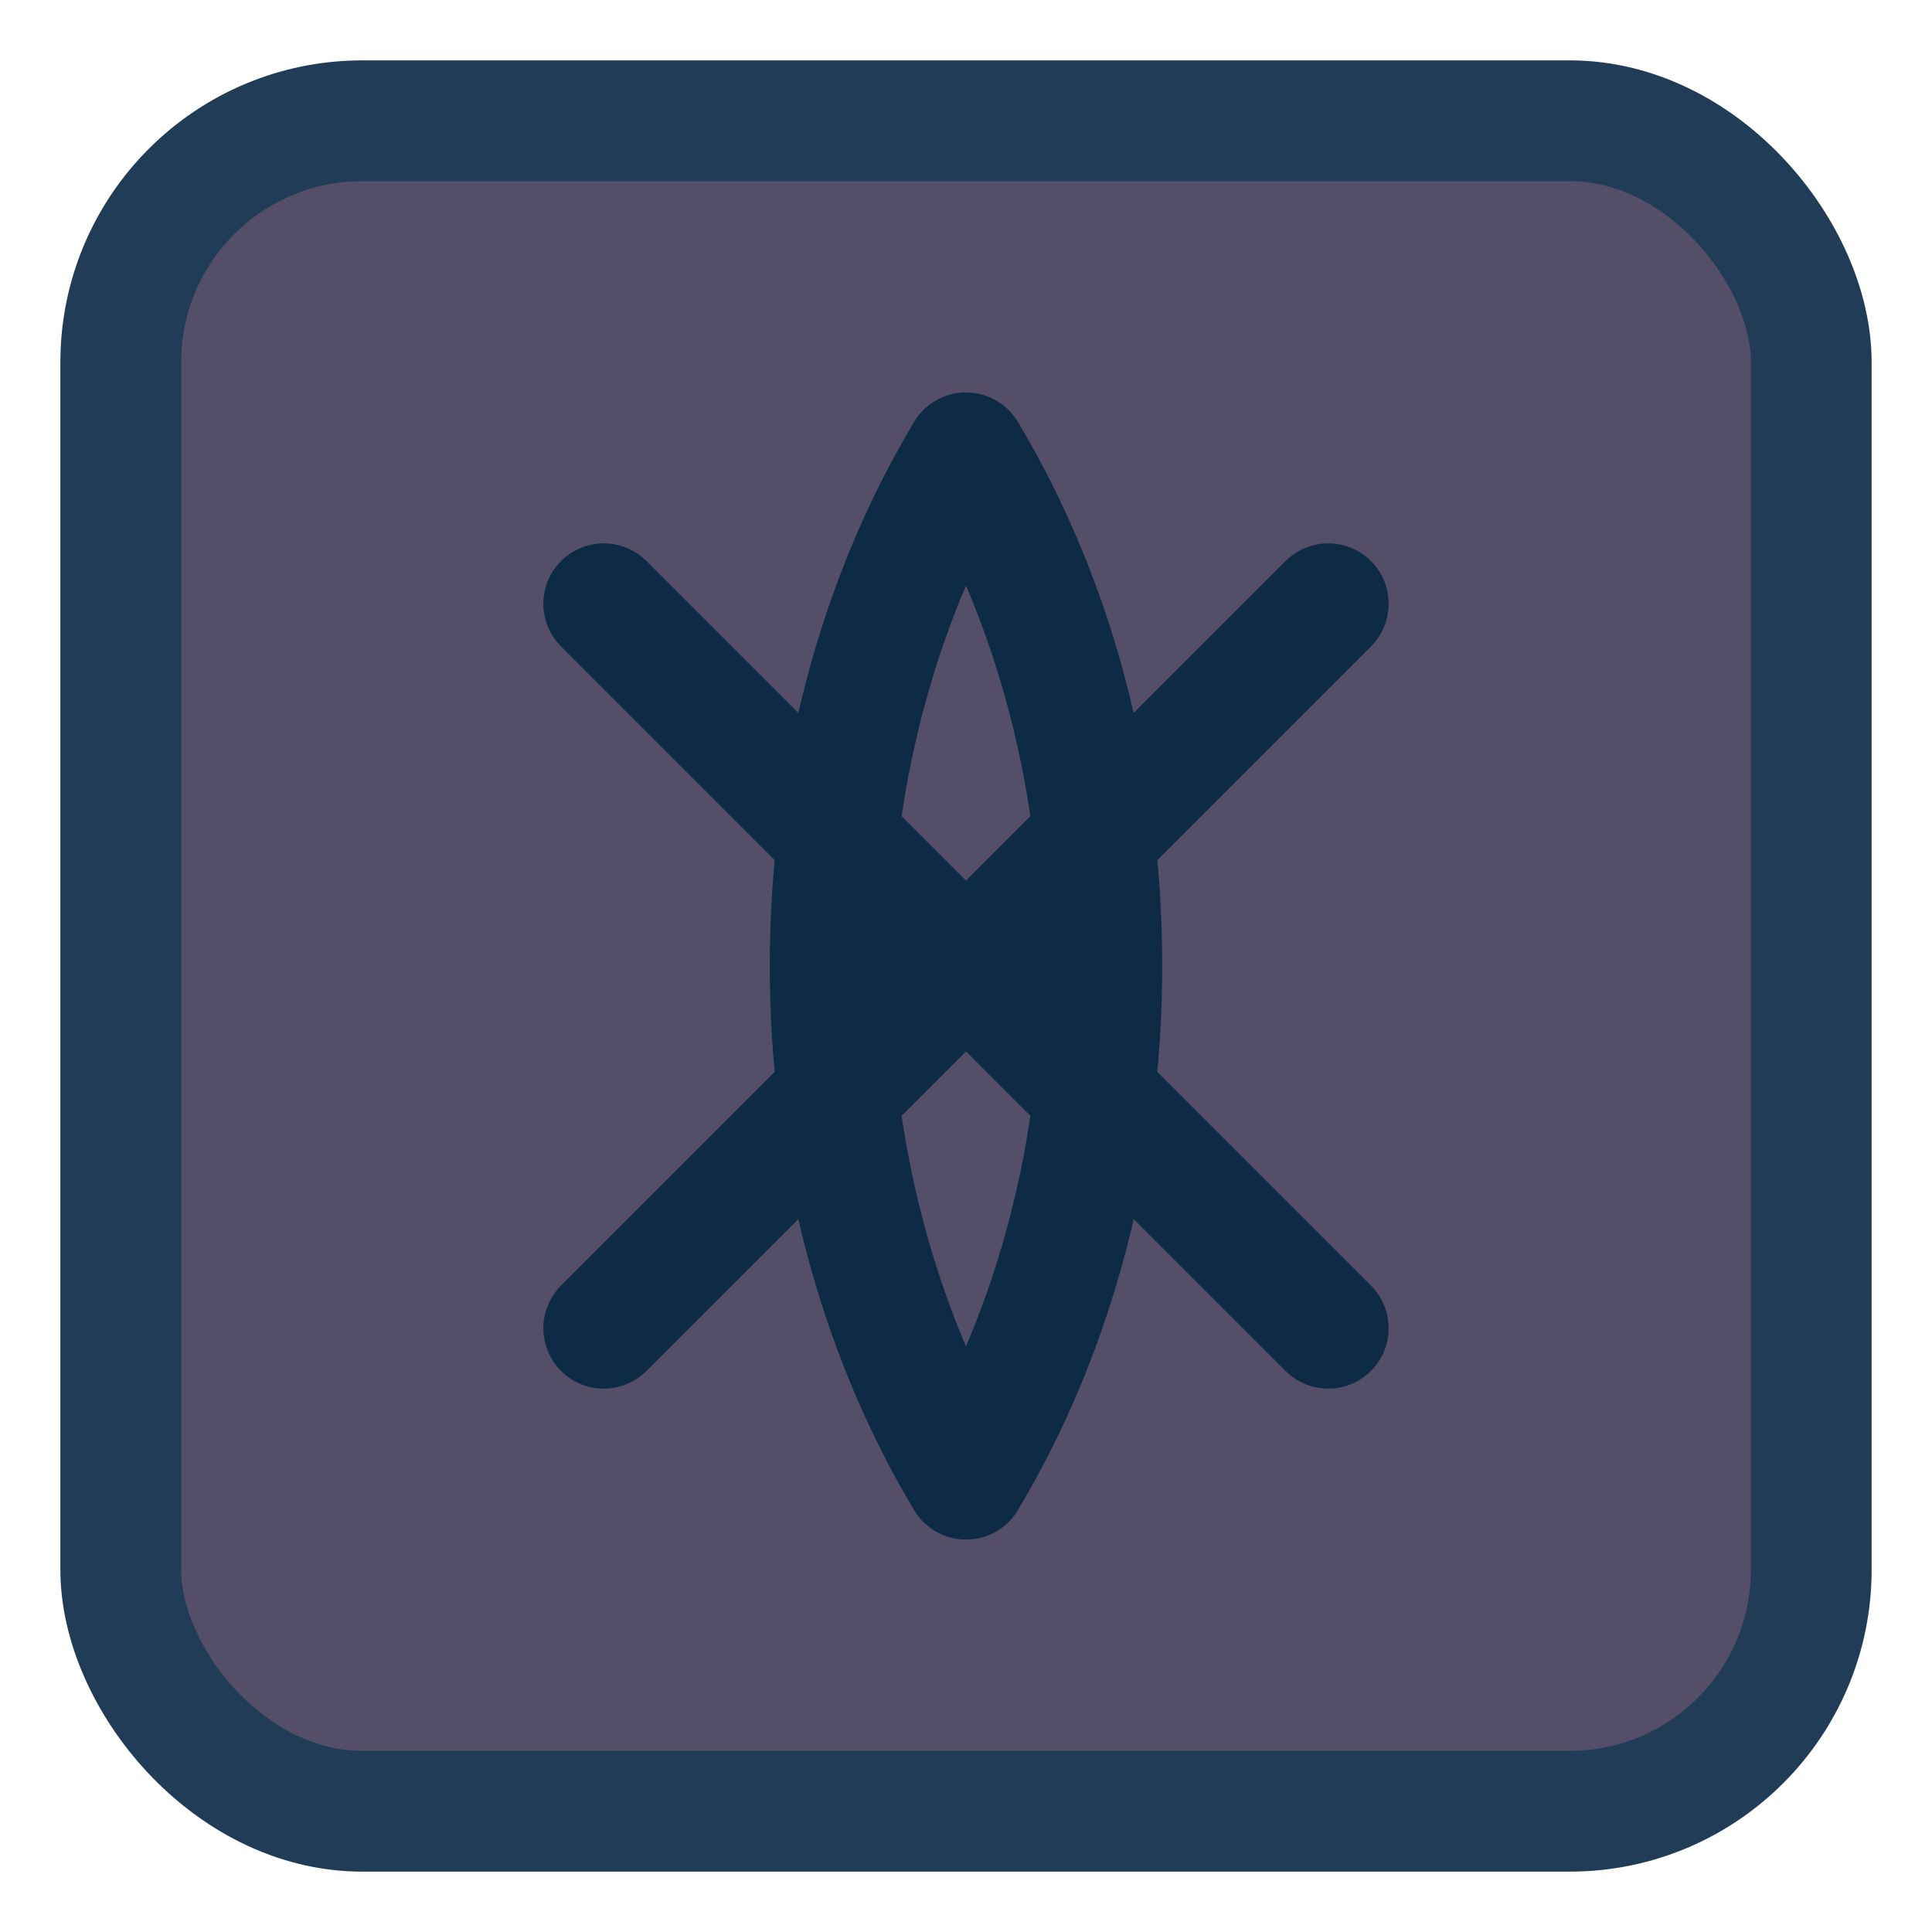 <svg width="64" height="64" viewBox="0 0 64 64" xmlns="http://www.w3.org/2000/svg">
  <rect x="4" y="4" width="56" height="56" rx="8" fill="#544e68" stroke="#203c56" stroke-width="4"/>
  <path d="M20,20 L44,44 M44,20 L20,44" stroke="#0d2b45" stroke-width="4" stroke-linecap="round"/>
  <path d="M32,15 C26,25 26,39 32,49 M32,15 C38,25 38,39 32,49" stroke="#0d2b45" stroke-width="4" fill="none" stroke-linecap="round"/>
</svg>